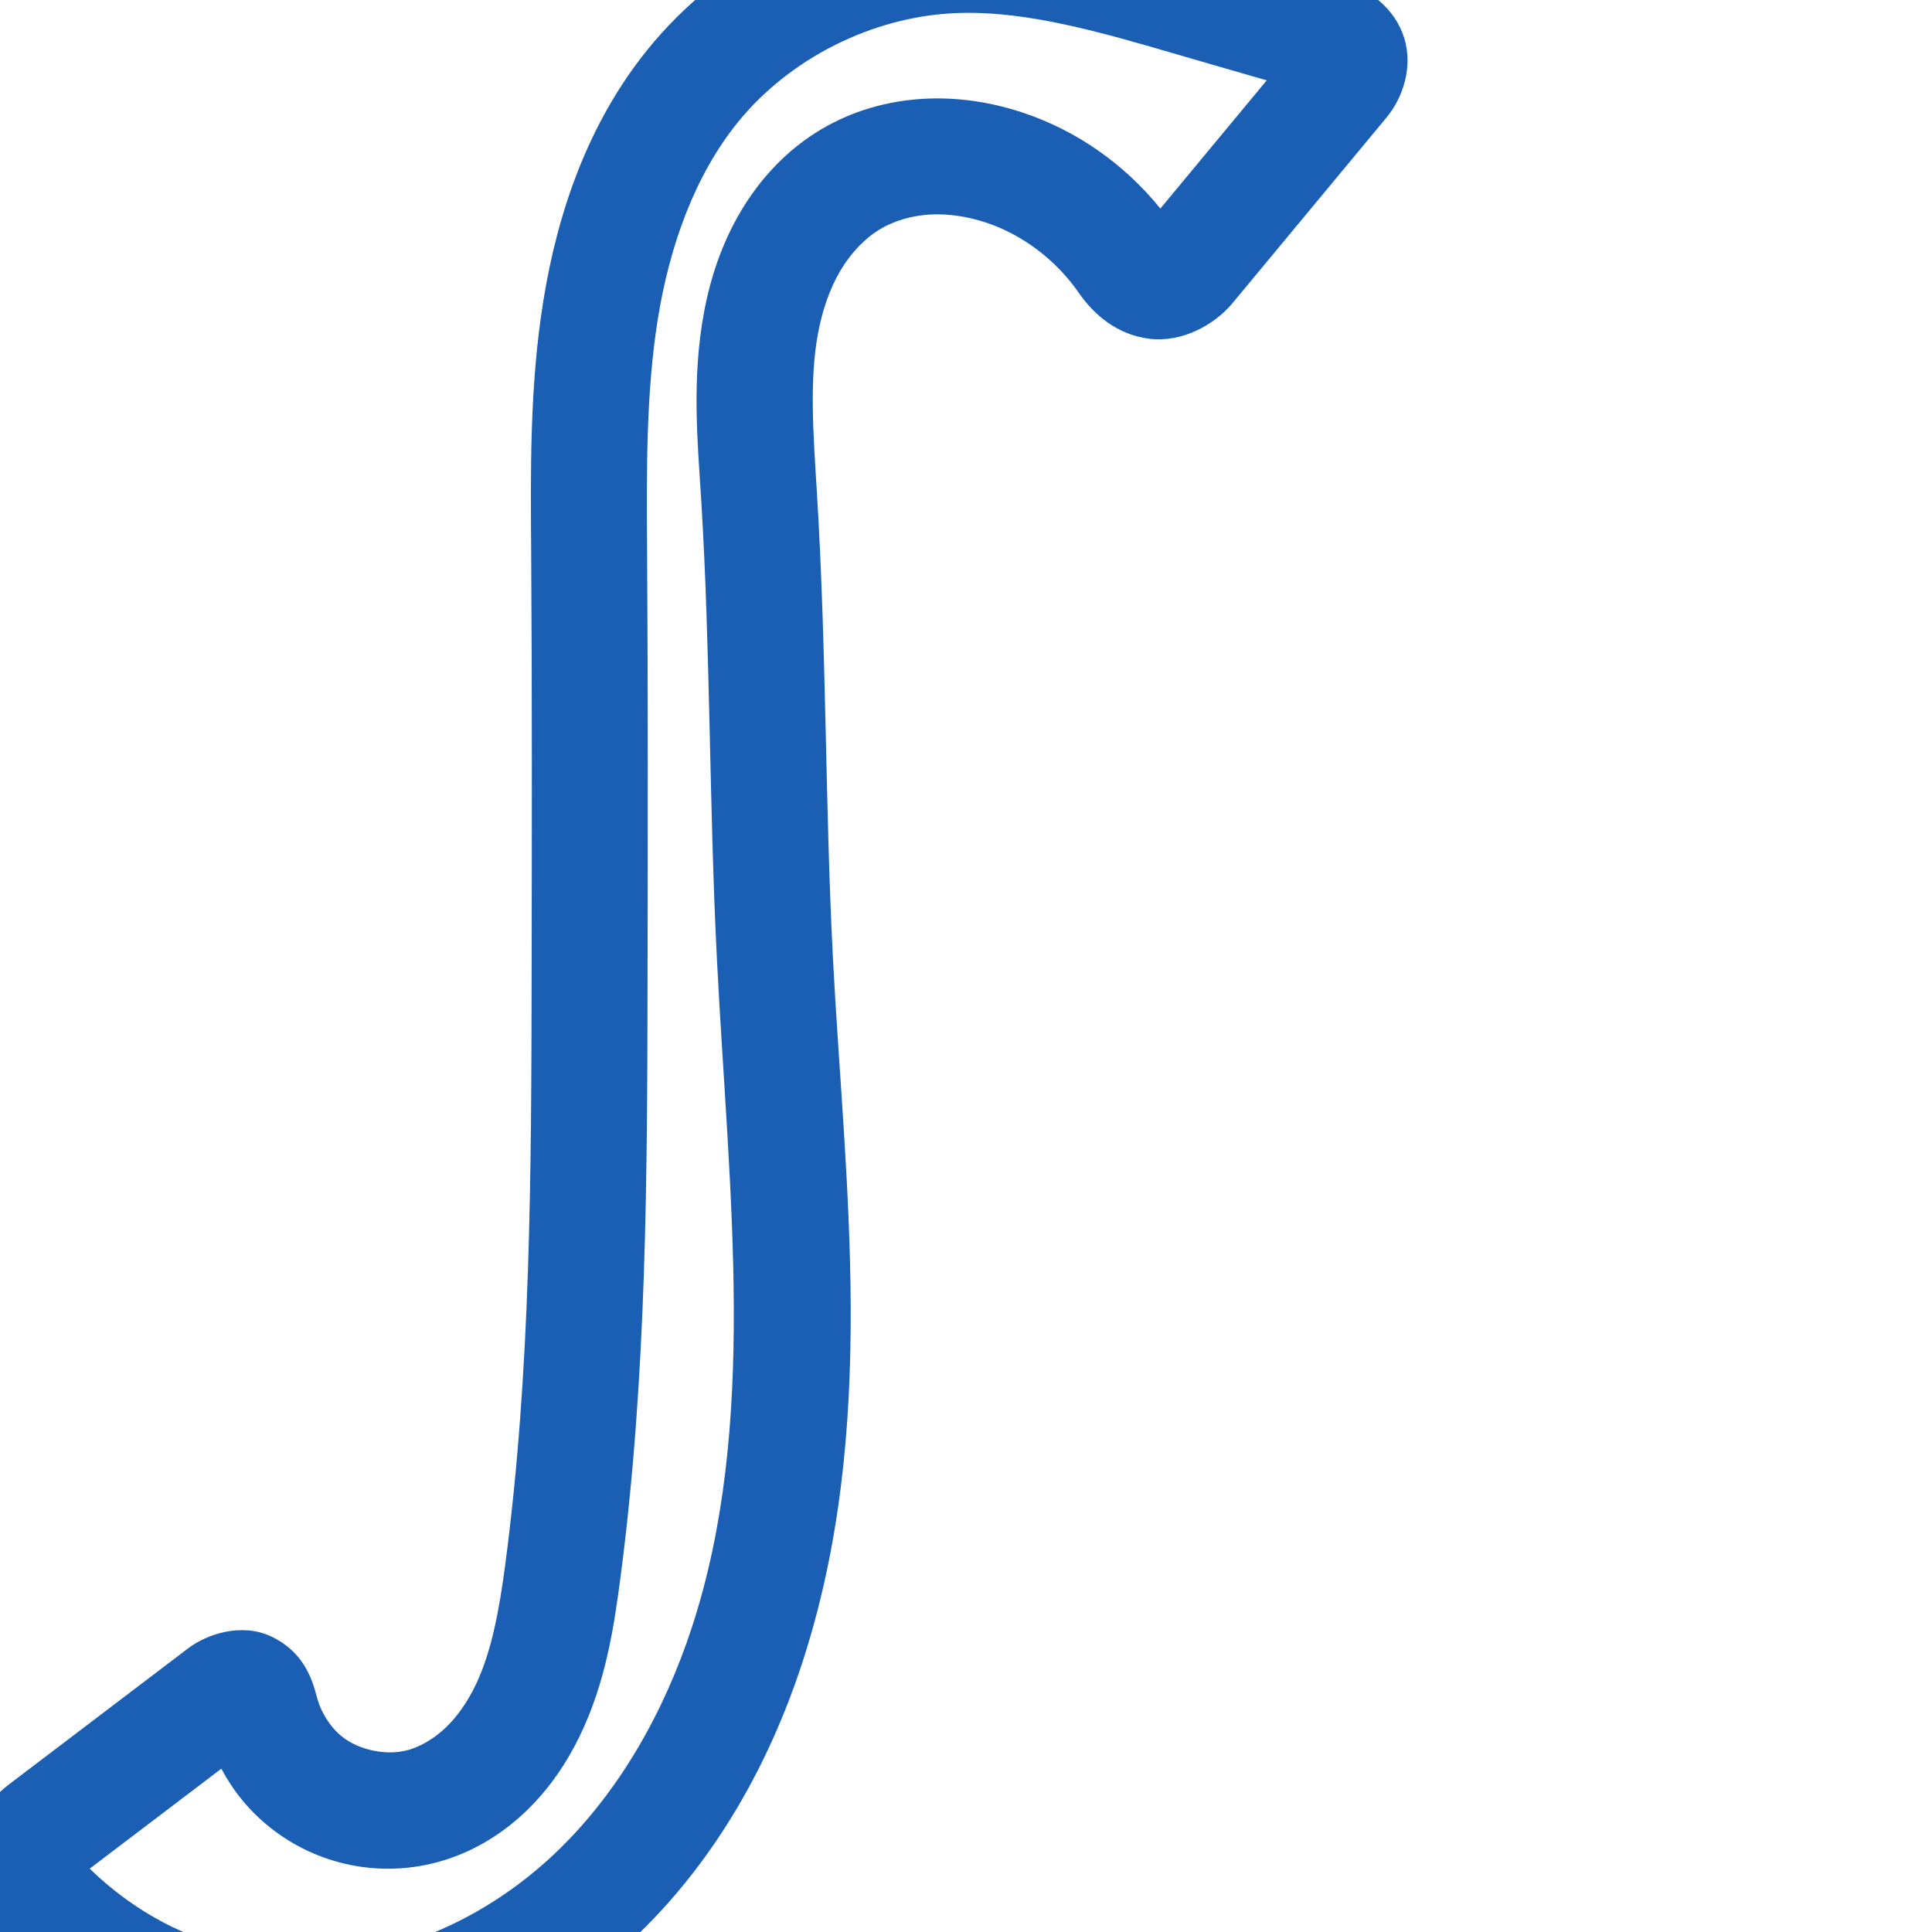 <svg:svg xmlns:cc="http://creativecommons.org/ns#" xmlns:dc="http://purl.org/dc/elements/1.1/" xmlns:inkscape="http://www.inkscape.org/namespaces/inkscape" xmlns:rdf="http://www.w3.org/1999/02/22-rdf-syntax-ns#" xmlns:sodipodi="http://sodipodi.sourceforge.net/DTD/sodipodi-0.dtd" xmlns:svg="http://www.w3.org/2000/svg" xml:space="preserve" width="1000" height="1000" version="1.1" style="clip-rule:evenodd;fill-rule:evenodd;image-rendering:optimizeQuality;shape-rendering:geometricPrecision;text-rendering:geometricPrecision" viewBox="0 0 1000 1000" id="svg10" sodipodi:docname="ഽ.svg" inkscape:version="1.0.2 (e86c870879, 2021-01-15)"><sodipodi:namedview pagecolor="#ffffff" bordercolor="#666666" borderopacity="1" objecttolerance="10" gridtolerance="10" guidetolerance="10" inkscape:pageopacity="0" inkscape:pageshadow="2" inkscape:window-width="1920" inkscape:window-height="1007" id="namedview12" showgrid="false" inkscape:zoom="0.6002692" inkscape:cx="300.73619" inkscape:cy="552.64195" inkscape:window-x="1920" inkscape:window-y="0" inkscape:window-maximized="1" inkscape:current-layer="svg10" showguides="true" inkscape:guide-bbox="true" inkscape:document-rotation="0" inkscape:pagecheckerboard="0"><sodipodi:guide position="0,1000" orientation="0,1" id="guide16" inkscape:label="" inkscape:locked="true" inkscape:color="rgb(0,0,255)" /><sodipodi:guide position="1763.312,2036.169" orientation="1000,0" id="guide18" /><sodipodi:guide position="0,200" orientation="0,1" id="guide20" inkscape:label="base" inkscape:locked="true" inkscape:color="rgb(0,0,255)" /><inkscape:grid type="xygrid" id="grid24" originx="-473.376" originy="-489.692" /><sodipodi:guide position="0,0" orientation="0,1" id="guide34" inkscape:label="bottom" inkscape:locked="true" inkscape:color="rgb(0,0,255)" /><sodipodi:guide position="225.051,1693.319" orientation="0,1" id="guide44" inkscape:label="" inkscape:locked="false" inkscape:color="rgb(0,0,255)" /><sodipodi:guide position="0,900" orientation="0,1" id="guide46" inkscape:label="" inkscape:locked="true" inkscape:color="rgb(0,0,255)" /><sodipodi:guide position="711.494,847.17" orientation="-1,0" id="guide841" inkscape:label="width" inkscape:locked="false" inkscape:color="rgb(0,0,255)" /></sodipodi:namedview>
 <svg:defs id="defs4"><inkscape:path-effect effect="fillet_chamfer" id="path-effect853" is_visible="true" lpeversion="1" satellites_param="F,0,0,1,0,28.9,0,1 @ F,0,0,1,0,21.099,0,1 @ F,0,0,1,0,0,0,1 @ F,0,0,1,0,0,0,1 @ F,0,0,1,0,0,0,1 @ F,0,0,1,0,0,0,1 @ F,0,0,1,0,0,0,1 @ F,0,0,1,0,0,0,1 @ F,0,0,1,0,0,0,1 @ F,0,0,1,0,0,0,1 @ F,0,0,1,0,0,0,1 @ F,0,0,1,0,0,0,1 @ F,0,0,1,0,0,0,1 @ F,0,0,1,0,21.939,0,1 @ F,0,0,1,0,24.858,0,1 @ F,0,0,1,0,0,0,1 @ F,0,0,1,0,0,0,1 @ F,0,0,1,0,0,0,1 @ F,0,0,1,0,0,0,1 @ F,0,0,1,0,0,0,1 @ F,0,0,1,0,0,0,1 @ F,0,0,1,0,0,0,1 @ F,0,0,1,0,0,0,1 @ F,0,0,1,0,0,0,1 @ F,0,0,1,0,0,0,1 @ F,0,0,1,0,0,0,1" unit="px" method="auto" mode="F" radius="0" chamfer_steps="1" flexible="false" use_knot_distance="true" apply_no_radius="true" apply_with_radius="true" only_selected="true" hide_knots="false" /><inkscape:path-effect effect="spiro" id="path-effect852" is_visible="true" lpeversion="1" /><inkscape:path-effect effect="spiro" id="path-effect850" is_visible="true" lpeversion="1" /><inkscape:path-effect effect="spiro" id="path-effect851" is_visible="true" lpeversion="1" />
  <svg:style type="text/css" id="style2">
   
    .fil0 {fill:#EF7F1A;fill-rule:nonzero}
   
  </svg:style>
 <inkscape:path-effect effect="spiro" id="path-effect1214" is_visible="true" lpeversion="1" /><inkscape:path-effect effect="spiro" id="path-effect1195" is_visible="true" lpeversion="1" /><inkscape:path-effect effect="spiro" id="path-effect992" is_visible="true" lpeversion="1" /><inkscape:path-effect effect="spiro" id="path-effect1060" is_visible="true" lpeversion="1" /><inkscape:path-effect effect="spiro" id="path-effect1047" is_visible="true" lpeversion="1" /><inkscape:path-effect effect="spiro" id="path-effect1085" is_visible="true" lpeversion="1" /><inkscape:path-effect effect="spiro" id="path-effect1286" is_visible="true" lpeversion="1" /><inkscape:path-effect effect="spiro" id="path-effect1305" is_visible="true" lpeversion="1" /></svg:defs>
 
<svg:g id="path849"><svg:path style="color:#000000;clip-rule:nonzero;fill:#1a5fb4;fill-rule:nonzero;stroke-linecap:round;stroke-linejoin:round;-inkscape-stroke:none;paint-order:fill stroke markers;shape-rendering:auto" d="M 508.814,-53.275 C 502.919,-53.444 496.959,-53.401 490.932,-53.111 C 430.645,-50.21 373.151,-21.337 335.121,25.723 C 304.23,63.948 288.565,110.245 281.277,155.42 C 274.019,200.413 274.658,244.492 274.939,286.551 C 275.424,358.867 275.294,431.273 275.174,503.764 C 275.003,607.268 274.75,709.813 261.512,809.846 C 258.352,833.719 254.362,855.272 246.074,872.393 C 241.956,880.899 236.782,888.339 230.889,894.025 C 225.058,899.651 218.229,903.74 211.648,905.68 C 200.514,908.961 185.895,906.04 176.875,898.732 C 170.862,893.861 166.025,886.234 163.959,878.154 C 161.327,867.861 156.39,854.74 140.705,847.186 C 125.02,839.631 107.016,845.859 97.338,853.209 L 4.48,923.732 C -19.417,941.882 -25.355,978.773 -3.406,1002.34 C 16.571,1023.79 40.687,1041.261 67.453,1053.453 C 102.96,1069.627 142.411,1076.223 181.248,1072.481 C 238.677,1066.946 291.161,1039.292 331.18,1000.301 C 371.016,961.487 398.212,912.496 414.984,861.449 C 455.083,739.408 437.099,612.5 431.078,494.961 C 427.05,416.328 427.838,336.165 422.824,254.936 C 420.941,224.42 418.883,196.566 423.43,172.381 C 425.692,160.349 429.56,149.222 435.053,139.965 C 440.49,130.8 447.795,123.21 455.715,118.516 C 462.873,114.272 471.772,111.642 480.998,111.066 C 490.292,110.487 500.275,111.906 510.016,115.082 C 529.111,121.308 546.649,134.61 558.32,151.486 C 566.085,162.714 578.016,173.195 594.762,175.32 C 611.507,177.446 628.402,168.414 638.025,156.814 L 717.648,60.834 C 726.105,50.64 731.49,34.787 726.801,19.635 C 722.112,4.482 708.732,-5.549 696.008,-9.195 C 671.664,-16.171 647.338,-23.21 623.031,-30.314 C 588.12,-40.518 550.08,-52.095 508.814,-53.275 M 507.016,6.738 C 538.109,7.777 571.26,17.063 606.199,27.275 C 622.672,32.09 639.164,36.834 655.654,41.59 L 600.598,107.957 C 582.038,84.99 557.151,67.341 528.613,58.037 C 512.5,52.784 495.111,50.071 477.264,51.184 C 459.349,52.301 441.351,57.279 425.117,66.902 C 407.172,77.54 393.354,92.657 383.449,109.352 C 373.6,125.953 367.756,143.777 364.463,161.295 C 357.899,196.21 361.116,229.126 362.937,258.631 C 367.775,337.009 367.005,416.961 371.158,498.029 C 377.355,618.987 392.428,737.886 357.982,842.721 C 343.679,886.254 320.778,926.665 289.309,957.326 C 258.022,987.81 217.159,1008.743 175.492,1012.758 C 147.308,1015.474 118.092,1010.589 92.324,998.852 C 75.397,991.141 59.852,980.239 46.43,967.217 L 114.551,915.48 C 120.586,926.808 128.815,937.017 139.105,945.354 C 164.226,965.705 197.596,972.371 228.607,963.232 C 245.777,958.173 260.561,948.77 272.549,937.203 C 284.474,925.698 293.409,912.316 300.08,898.537 C 313.37,871.085 317.655,842.936 320.992,817.717 C 334.912,712.53 335.003,607.367 335.174,503.863 C 335.294,431.378 335.425,358.805 334.938,286.148 C 334.654,243.91 334.344,203.207 340.512,164.977 C 346.65,126.928 359.694,90.776 381.789,63.436 C 408.544,30.328 451.151,8.873 493.816,6.82 C 498.173,6.611 502.574,6.59 507.016,6.738 L 507.016,6.738 M 105.83,893.018 C 105.872,893.18 105.93,893.338 105.973,893.5 C 105.761,892.91 105.722,892.594 105.83,893.018" id="path21747" /></svg:g></svg:svg>